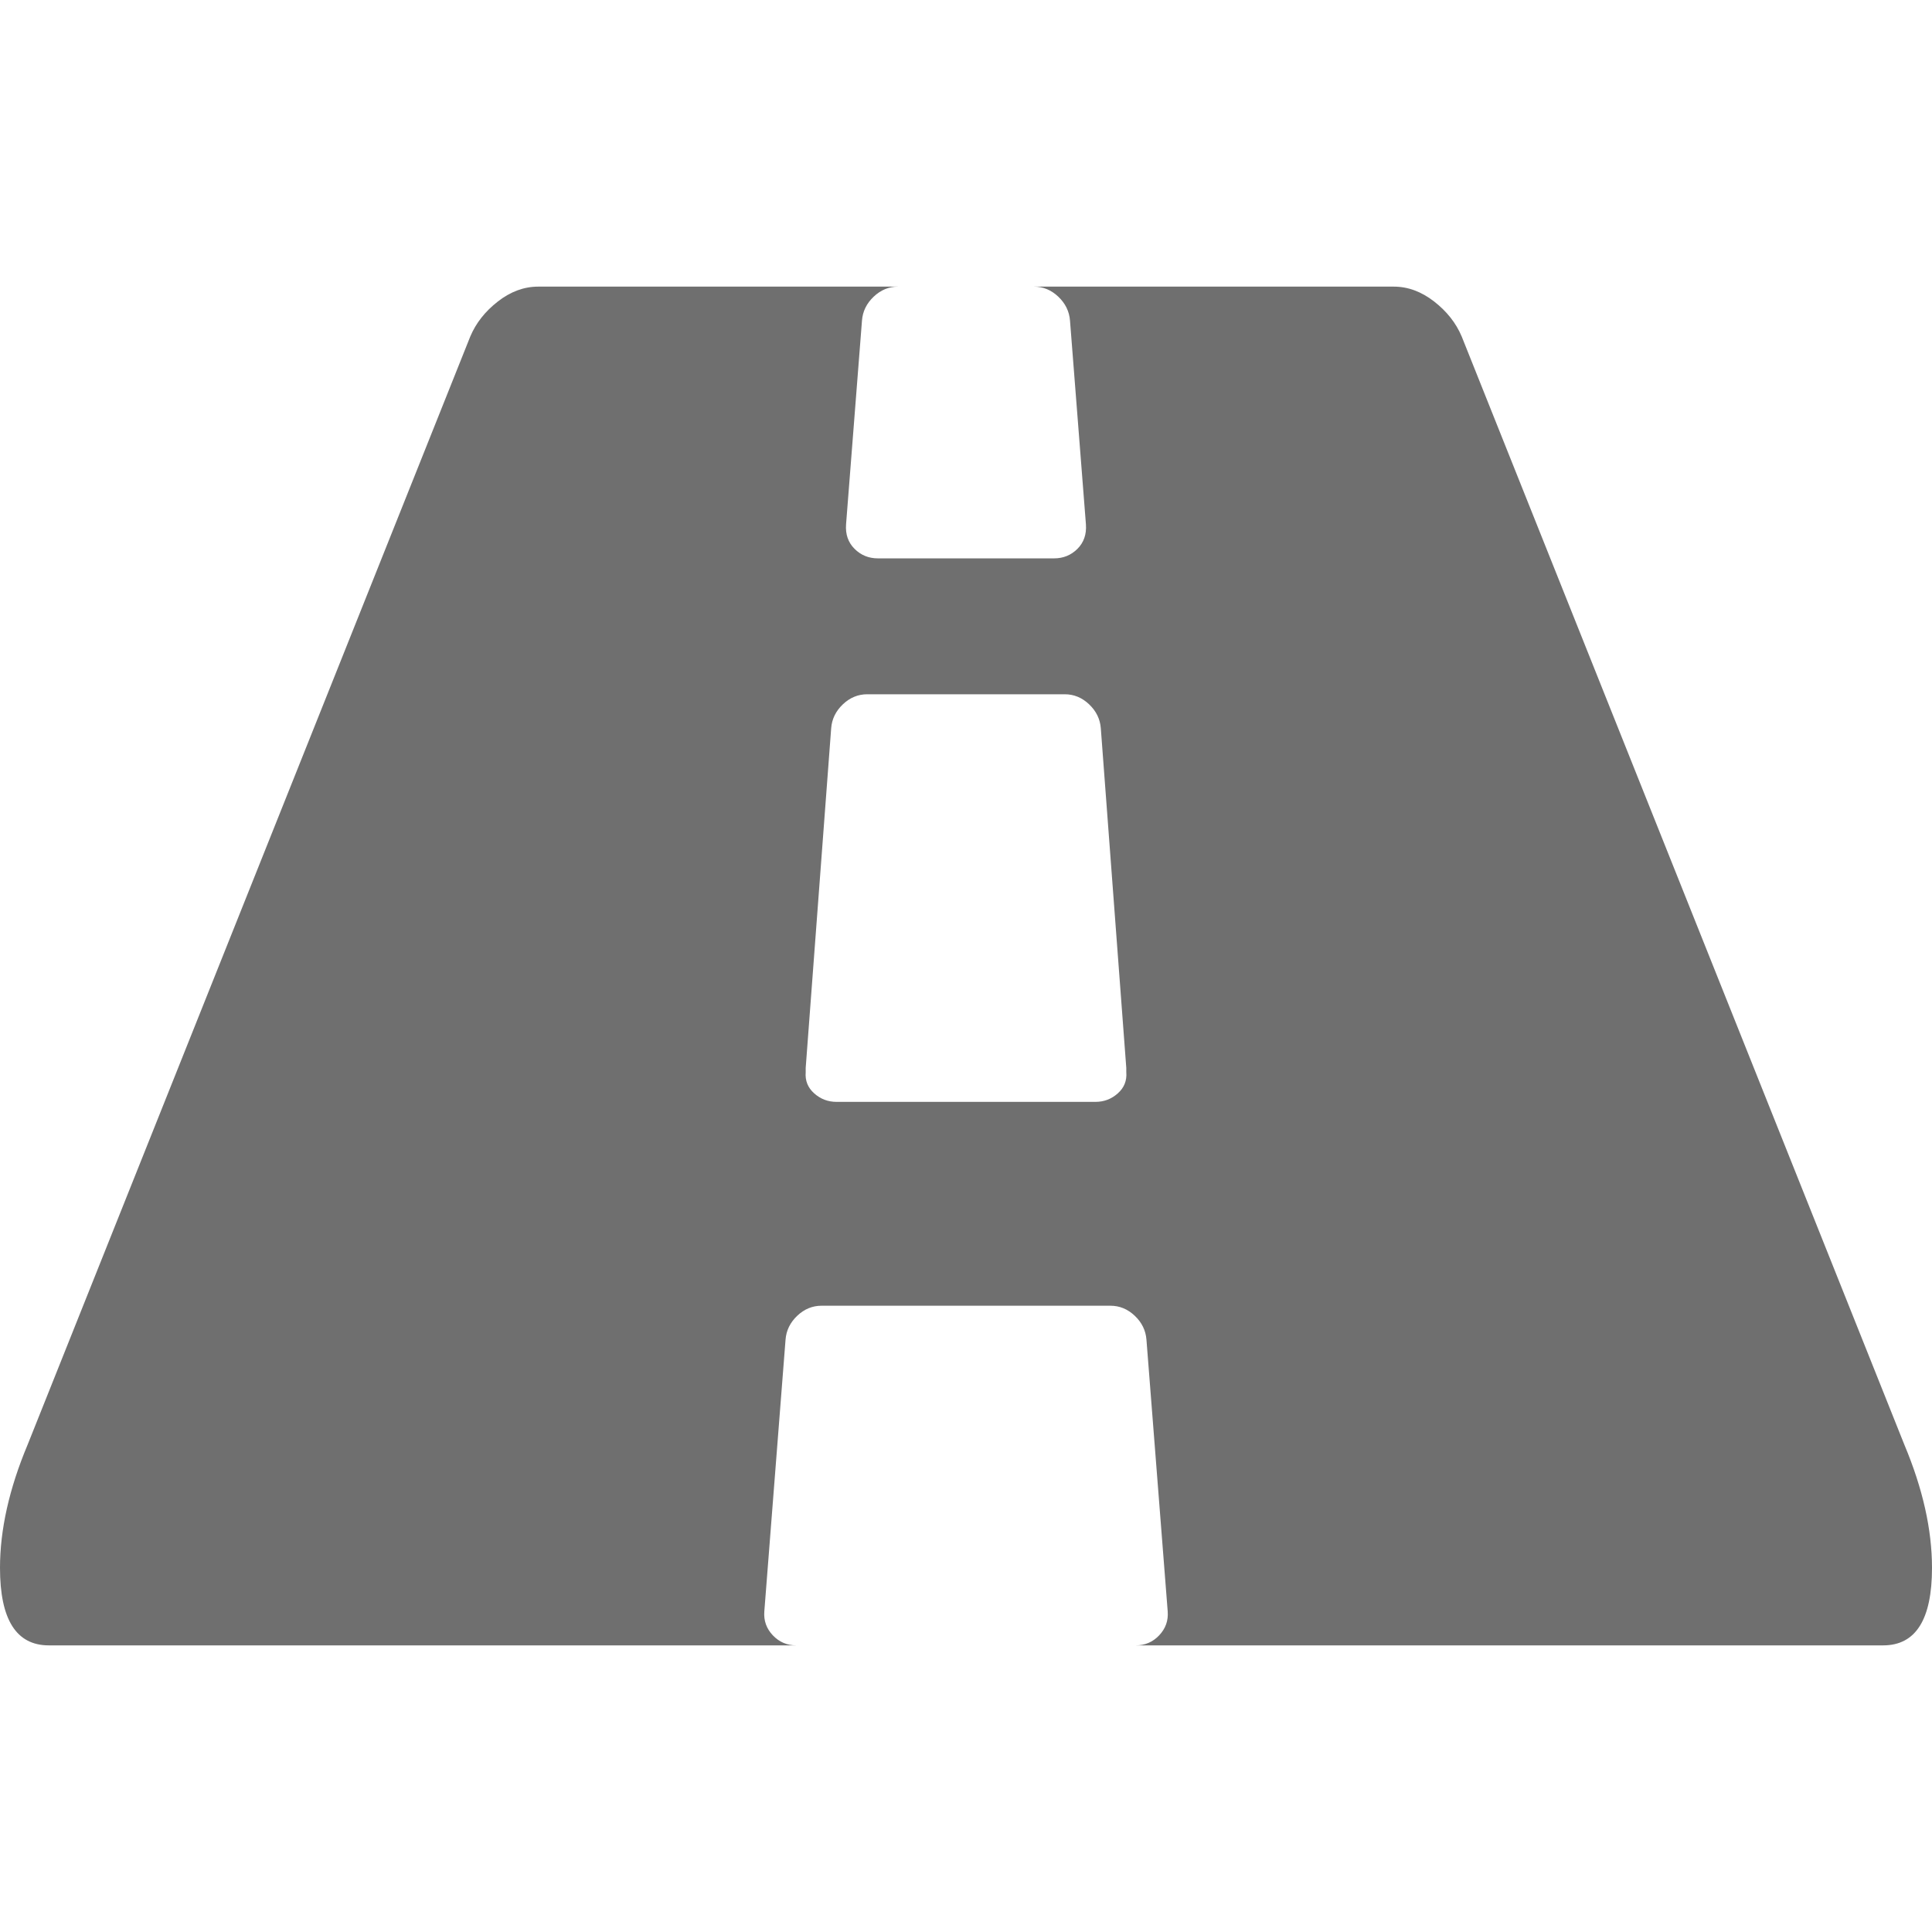 <?xml version="1.0" encoding="iso-8859-1"?>
<!-- Generator: Adobe Illustrator 16.0.0, SVG Export Plug-In . SVG Version: 6.00 Build 0)  -->
<!DOCTYPE svg PUBLIC "-//W3C//DTD SVG 1.1//EN" "http://www.w3.org/Graphics/SVG/1.1/DTD/svg11.dtd">
<svg xmlns="http://www.w3.org/2000/svg" xmlns:xlink="http://www.w3.org/1999/xlink" version="1.1" id="Capa_1" x="0px" y="0px" width="512px" height="512px" viewBox="0 0 519.625 519.625" style="enable-background:new 0 0 519.625 519.625;" xml:space="preserve">
<g>
	<path d="M512.195,388.575L393.138,90.508c-1.523-3.617-3.997-6.757-7.42-9.419c-3.429-2.668-7.049-3.999-10.854-3.999h-96.786   c2.472,0,4.661,0.902,6.564,2.709c1.902,1.812,2.949,3.949,3.142,6.423l4.284,54.821c0.191,2.665-0.568,4.854-2.275,6.564   c-1.718,1.713-3.81,2.568-6.287,2.568h-47.394c-2.474,0-4.565-0.855-6.279-2.568c-1.713-1.709-2.474-3.899-2.281-6.564   l4.283-54.821c0.188-2.474,1.233-4.611,3.14-6.423c1.903-1.804,4.09-2.709,6.567-2.709h-96.789c-3.806,0-7.423,1.331-10.85,3.999   c-3.424,2.659-5.896,5.802-7.421,9.419L7.423,388.575C2.474,400.375,0,411.414,0,421.694c0,13.895,4.377,20.841,13.134,20.841   H214.13c-2.474,0-4.565-0.903-6.28-2.71c-1.713-1.813-2.474-3.949-2.281-6.427l5.708-73.08c0.19-2.478,1.237-4.617,3.14-6.427   c1.902-1.811,4.093-2.707,6.567-2.707h77.654c2.478,0,4.661,0.896,6.57,2.707c1.903,1.81,2.95,3.949,3.139,6.427l5.715,73.08   c0.195,2.478-0.575,4.613-2.282,6.427c-1.711,1.807-3.806,2.71-6.283,2.71H506.49c8.754,0,13.135-6.946,13.135-20.841   C519.625,411.418,517.147,400.378,512.195,388.575z M302.926,288.36c0.185,2.286-0.575,4.188-2.286,5.708   c-1.708,1.526-3.713,2.286-5.995,2.286H224.98c-2.285,0-4.287-0.76-5.996-2.286c-1.715-1.526-2.475-3.429-2.286-5.708v-1.143   l6.854-91.356c0.19-2.475,1.237-4.615,3.14-6.424c1.903-1.809,4.093-2.712,6.567-2.712h53.1c2.478,0,4.668,0.9,6.57,2.712   c1.902,1.809,2.95,3.949,3.142,6.424l6.852,91.356v1.143H302.926z" fill="#6f6f6f"/>
</g>
<g>
</g>
<g>
</g>
<g>
</g>
<g>
</g>
<g>
</g>
<g>
</g>
<g>
</g>
<g>
</g>
<g>
</g>
<g>
</g>
<g>
</g>
<g>
</g>
<g>
</g>
<g>
</g>
<g>
</g>
</svg>

